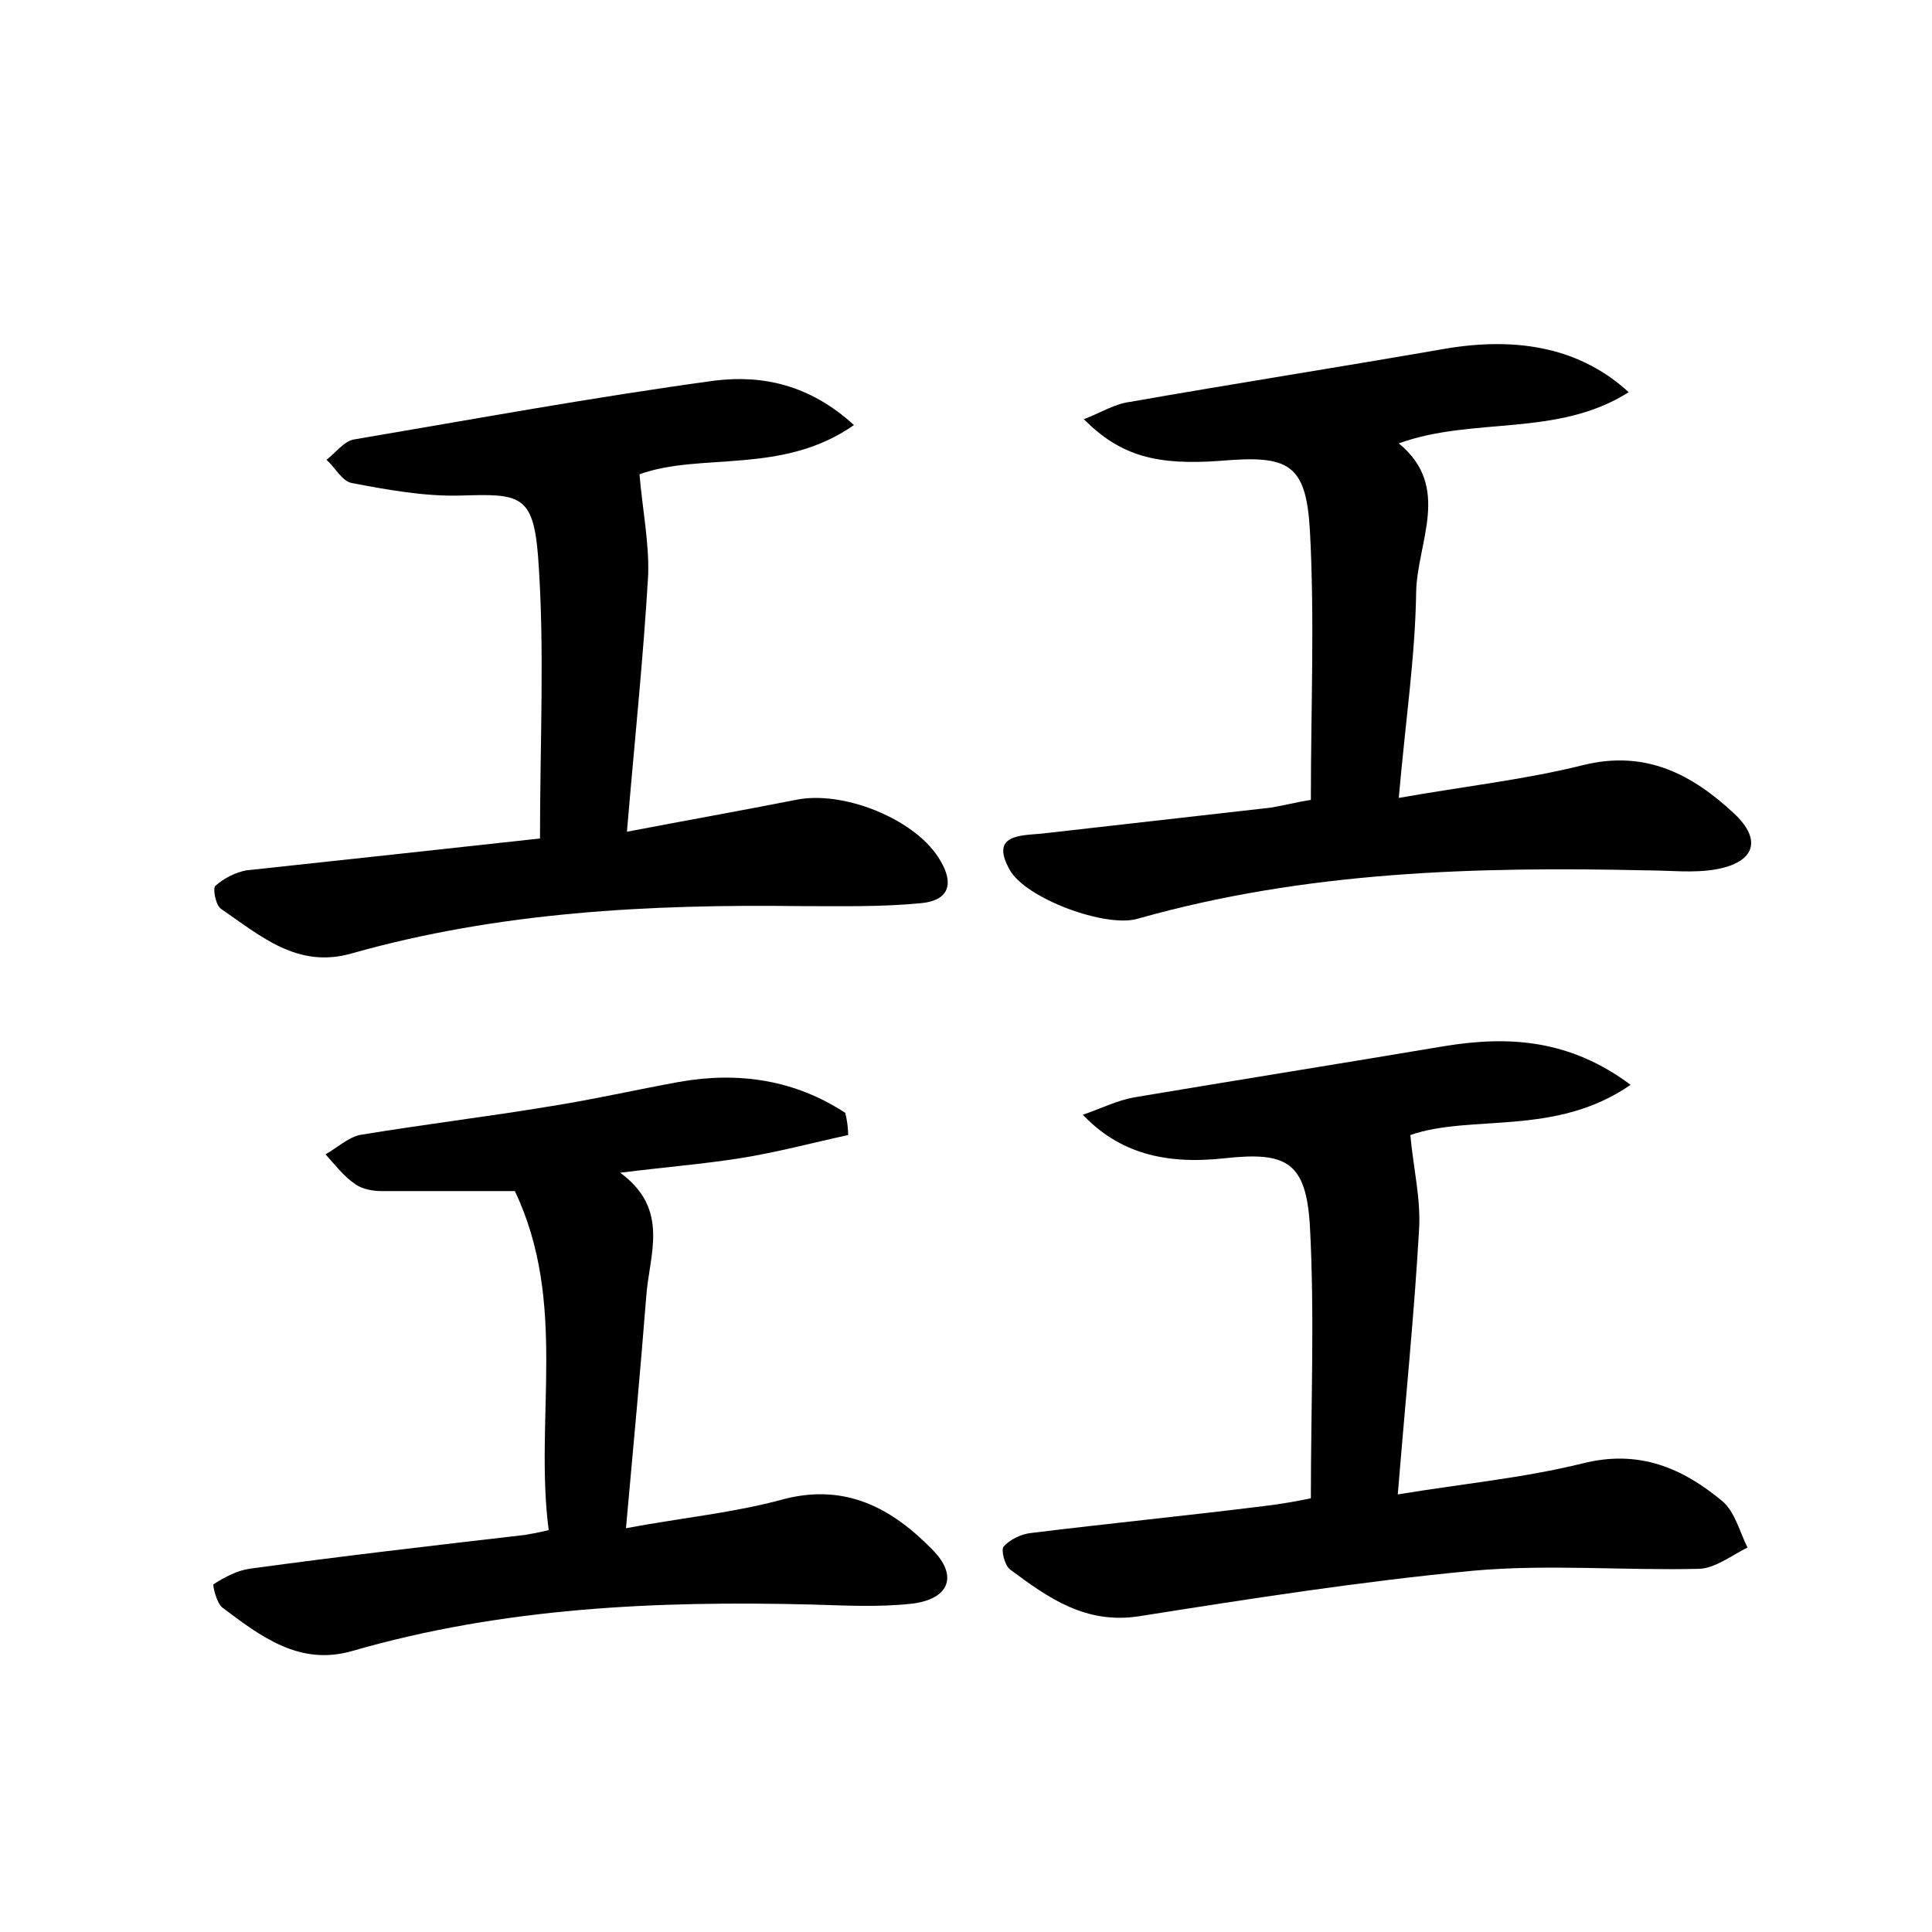 <?xml version="1.0" encoding="utf-8"?>
<!-- Generator: Adobe Illustrator 22.0.0, SVG Export Plug-In . SVG Version: 6.00 Build 0)  -->
<svg version="1.1" id="图层_1" xmlns="http://www.w3.org/2000/svg" xmlns:xlink="http://www.w3.org/1999/xlink" x="0px" y="0px"
	 viewBox="0 0 200 200" style="enable-background:new 0 0 200 200;" xml:space="preserve">
<style type="text/css">
	.st0{fill:#FFFFFF;}
</style>
<g>
	
	<path d="M168.8,112.3c-7.8,5.4-16.5,3-22.8,5.2c0.3,3.4,1.1,6.6,0.9,9.8c-0.5,8.8-1.4,17.5-2.2,27.4c6.7-1.1,13-1.7,19.1-3.2
		c5.9-1.5,10.4,0.5,14.5,3.9c1.3,1.1,1.8,3.2,2.6,4.8c-1.6,0.8-3.3,2.1-4.9,2.2c-7.8,0.2-15.7-0.5-23.5,0.2
		c-11.6,1.1-23.1,2.9-34.5,4.7c-5.6,0.9-9.5-1.9-13.4-4.8c-0.6-0.4-1-2.1-0.7-2.4c0.6-0.7,1.8-1.3,2.8-1.4c8.1-1,16.2-1.8,24.2-2.8
		c1.7-0.2,3.4-0.5,4.8-0.8c0-9.7,0.4-19-0.1-28.2c-0.4-6.6-2.4-7.7-8.8-7c-6.3,0.7-11-0.6-14.7-4.5c2-0.7,3.6-1.5,5.3-1.8
		c10.7-1.8,21.4-3.5,32.1-5.3C156.2,107.2,162.5,107.6,168.8,112.3z"/>
	<path d="M135.7,82.8c0-9.5,0.4-18.7-0.1-27.9c-0.4-6.9-2.2-7.8-9.2-7.2c-6.7,0.5-10.4-0.5-14.2-4.3c1.8-0.7,3.2-1.6,4.8-1.8
		c10.8-1.9,21.7-3.6,32.6-5.5c7.7-1.3,14.1,0,19,4.5c-7.4,4.7-16.1,2.5-23.8,5.3c5.5,4.5,1.9,10.2,1.8,15.4
		c-0.1,6.7-1.1,13.3-1.8,21.3c6.8-1.2,13.1-1.9,19.1-3.4c6.5-1.6,11.3,1,15.6,5c3,2.8,2.1,5.1-1.9,5.8c-2.3,0.4-4.8,0.1-7.1,0.1
		c-17.8-0.4-35.4,0.1-52.7,5c-3.3,1-11.7-2.1-13.3-5.1c-2-3.6,1.1-3.5,3.3-3.7c7.9-0.9,15.8-1.8,23.8-2.7
		C132.8,83.4,134.4,83,135.7,82.8z"/>
	<path d="M87.8,117.5c-3.7,0.8-7.4,1.8-11.2,2.4c-3.8,0.6-7.6,0.9-12.4,1.5c5.2,3.8,3,8.5,2.7,12.8c-0.6,7.6-1.3,15.2-2.1,24
		c5.9-1.1,11.2-1.6,16.3-3c6.5-1.7,11.3,1,15.4,5.2c2.7,2.7,1.8,5.1-2,5.6c-3.5,0.4-7,0.2-10.5,0.1c-16-0.4-31.9,0.3-47.5,4.8
		c-5.5,1.6-9.5-1.5-13.5-4.5c-0.6-0.5-1-2.3-0.9-2.4c1.1-0.7,2.4-1.4,3.7-1.6c9.5-1.3,19-2.4,28.5-3.5c0.6-0.1,1.2-0.2,2.5-0.5
		c-1.5-11.6,2-23.5-3.5-35.1c-4.6,0-9.2,0-13.8,0c-0.9,0-2-0.2-2.7-0.7c-1.2-0.8-2.1-2-3.1-3.1c1.2-0.7,2.3-1.7,3.5-2
		c6.6-1.1,13.3-1.9,19.9-3c4.4-0.7,8.8-1.7,13.2-2.5c6.2-1.1,12-0.2,17.2,3.2C87.7,116,87.8,116.8,87.8,117.5z"/>
	<path d="M55.9,86.8c0-10.2,0.5-19.8-0.2-29.2c-0.5-6.4-1.9-6.5-8-6.3c-3.8,0.1-7.6-0.6-11.3-1.3c-1-0.2-1.7-1.6-2.6-2.4
		c0.9-0.7,1.8-1.9,2.8-2.1C49,43.4,61.5,41.1,74,39.4c4.9-0.6,9.8,0.4,14.4,4.6c-7.4,5.2-15.9,2.8-22.2,5.1c0.3,3.6,1,7,0.9,10.4
		c-0.5,8.6-1.4,17.1-2.2,26.6c6.3-1.2,11.9-2.2,17.5-3.3c4.8-1,12.1,1.9,14.7,5.9c1.6,2.4,1.5,4.5-1.8,4.8
		c-4.1,0.4-8.3,0.3-12.4,0.3c-15.7-0.2-31.3,0.6-46.5,4.9c-5.6,1.6-9.4-1.8-13.5-4.6c-0.6-0.4-0.9-2.2-0.6-2.4
		c0.9-0.8,2.1-1.4,3.2-1.6C35.7,89,45.9,87.9,55.9,86.8z"/>
</g>
</svg>
